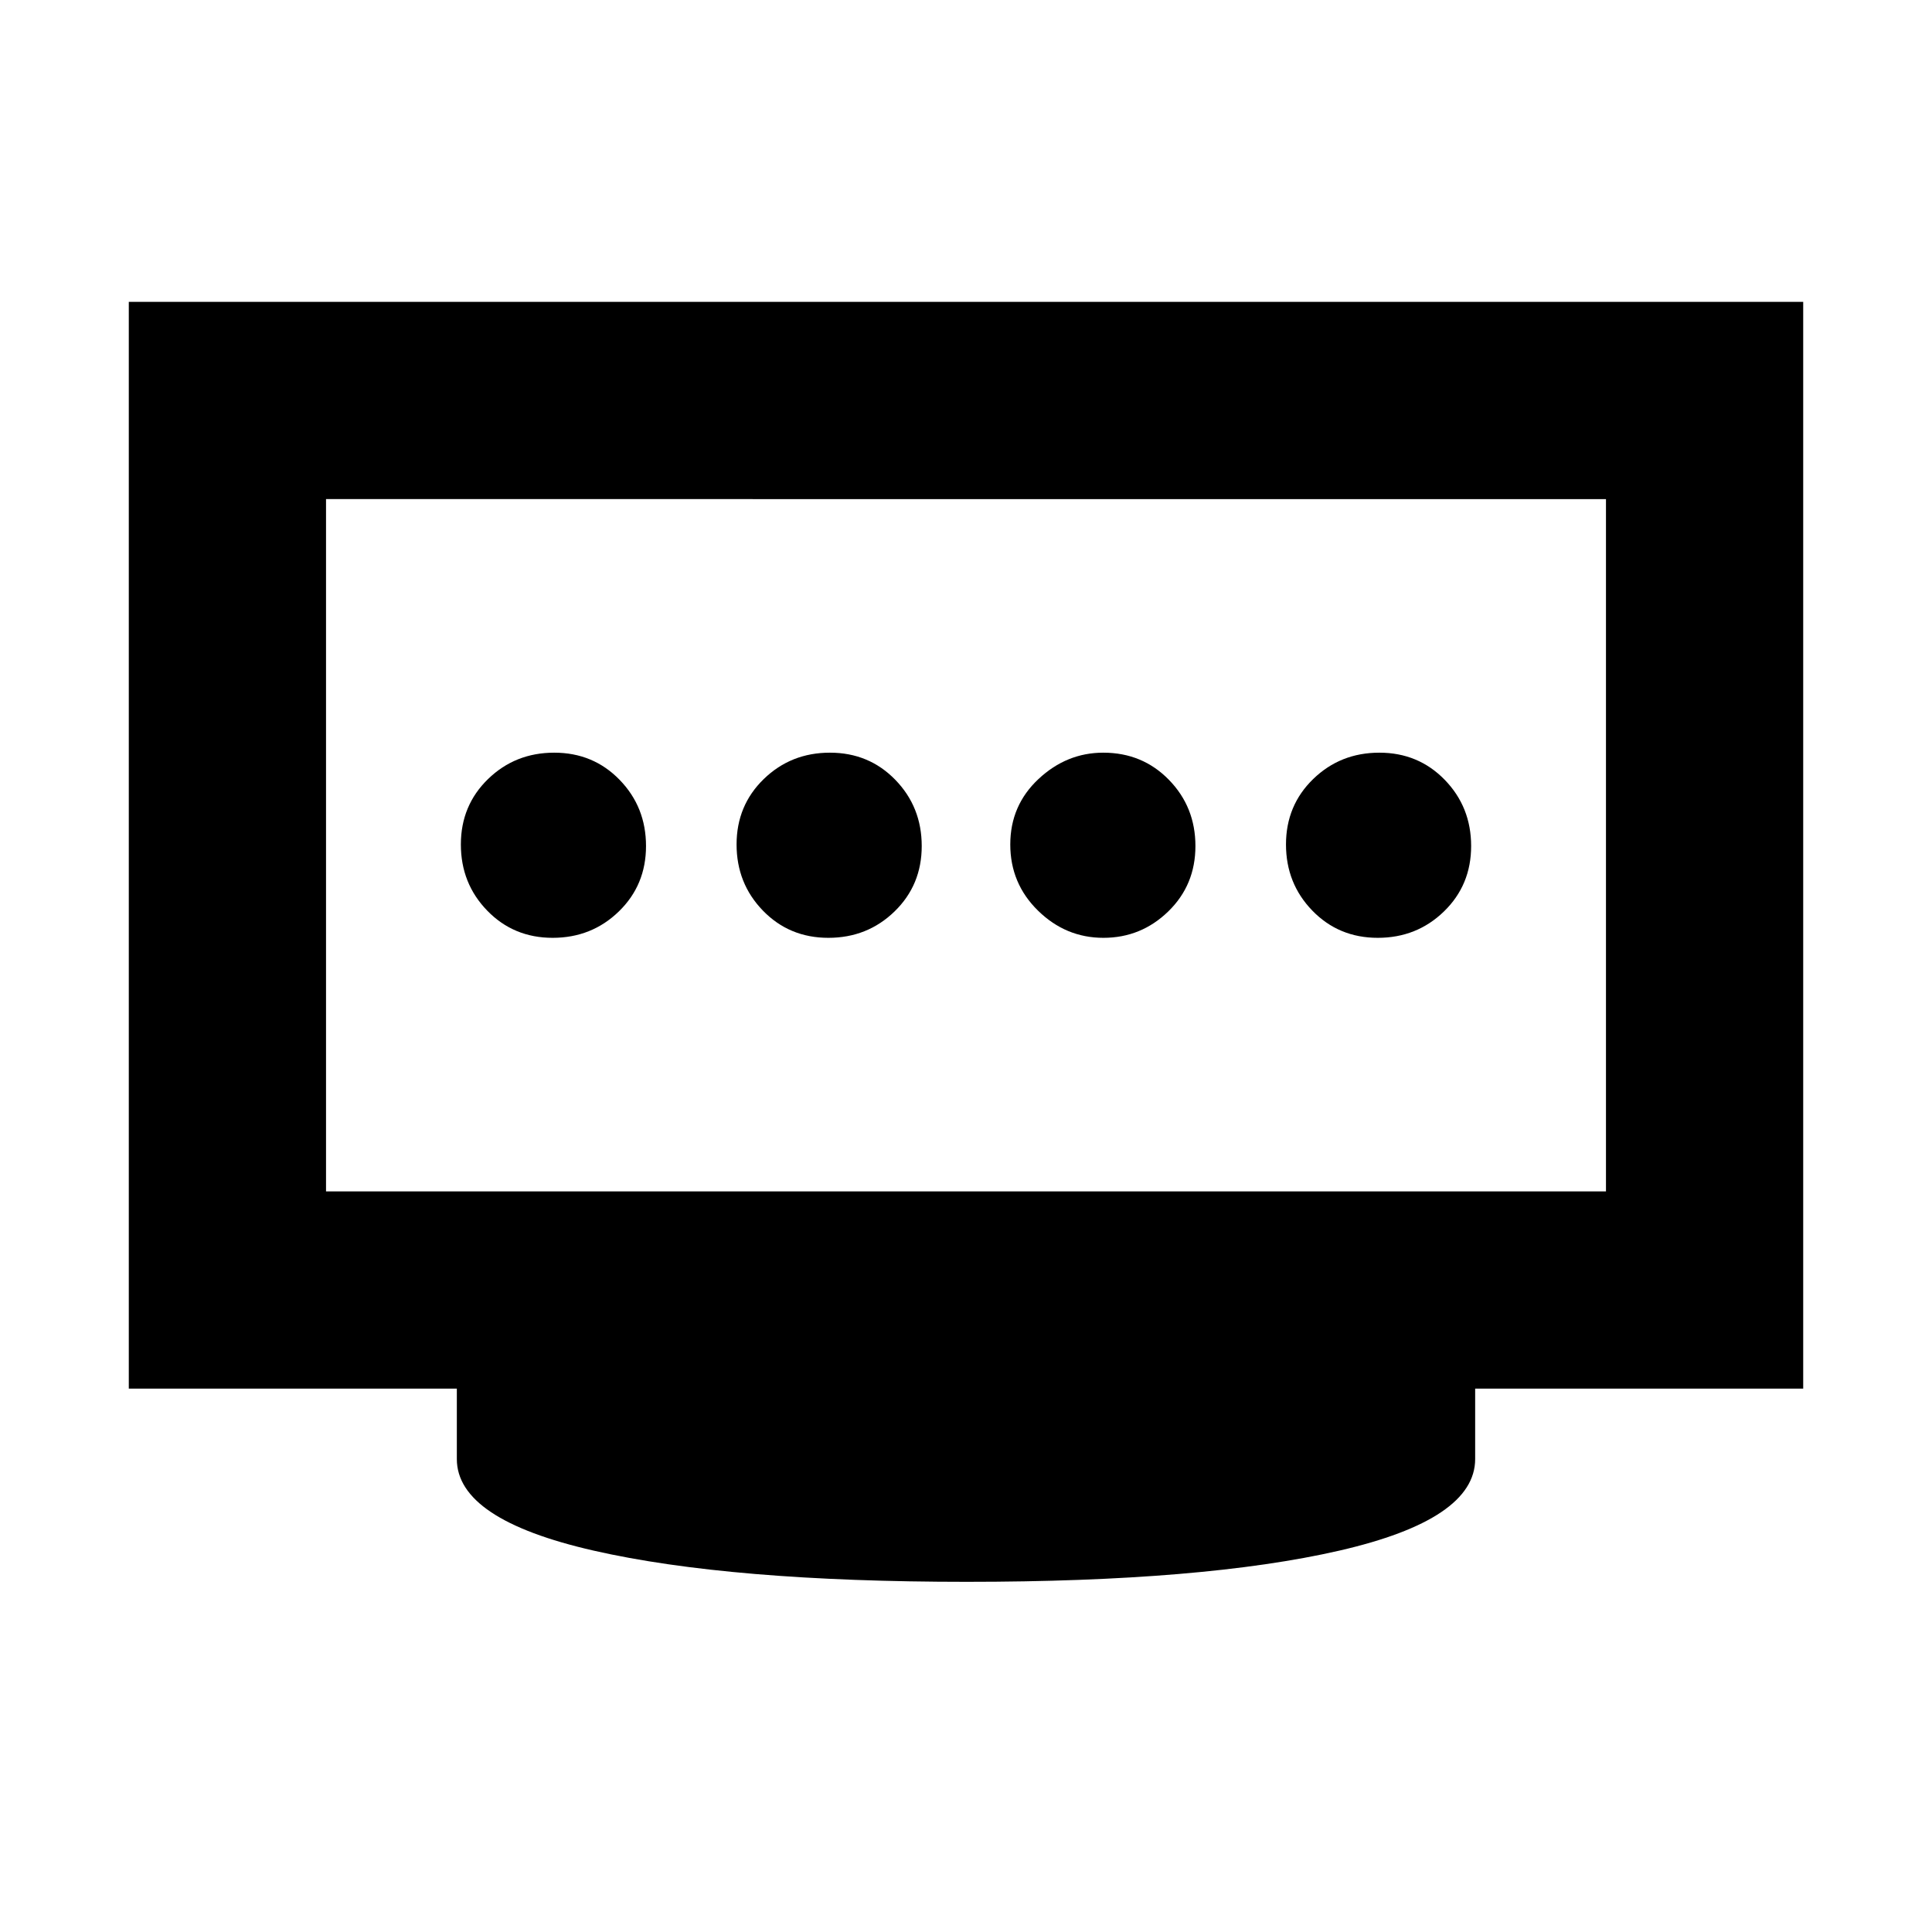 <svg xmlns="http://www.w3.org/2000/svg" height="20" viewBox="0 -960 960 960" width="20"><path d="M411.61-494q19.39 0 32.89-13.11 13.5-13.12 13.5-32.5 0-19.39-13.11-32.89-13.12-13.5-32.5-13.5-19.39 0-32.89 13.11-13.5 13.12-13.5 32.5 0 19.39 13.11 32.89 13.12 13.5 32.5 13.5Zm-137 0q19.39 0 32.89-13.11 13.5-13.12 13.5-32.5 0-19.39-13.11-32.89-13.12-13.5-32.5-13.5-19.39 0-32.89 13.11-13.5 13.12-13.5 32.5 0 19.39 13.11 32.89 13.12 13.5 32.5 13.5Zm273.68 0q18.71 0 32.21-13.11 13.5-13.12 13.5-32.5 0-19.39-13.16-32.89-13.17-13.5-32.63-13.5Q530-586 516-572.89q-14 13.12-14 32.5 0 19.39 13.79 32.89t32.5 13.5Zm136.32 0q19.39 0 32.89-13.11 13.5-13.12 13.5-32.5 0-19.39-13.11-32.89-13.12-13.5-32.5-13.5-19.39 0-32.89 13.11-13.5 13.12-13.5 32.5 0 19.39 13.11 32.89 13.12 13.5 32.5 13.5ZM162-368h636v-344H162v344Zm318.5 194Q363-174 295-189.5T227-235v-35H64v-540h832v540H733v35q0 30-67.5 45.5t-185 15.5ZM162-368v-344 344Z"/></svg>
